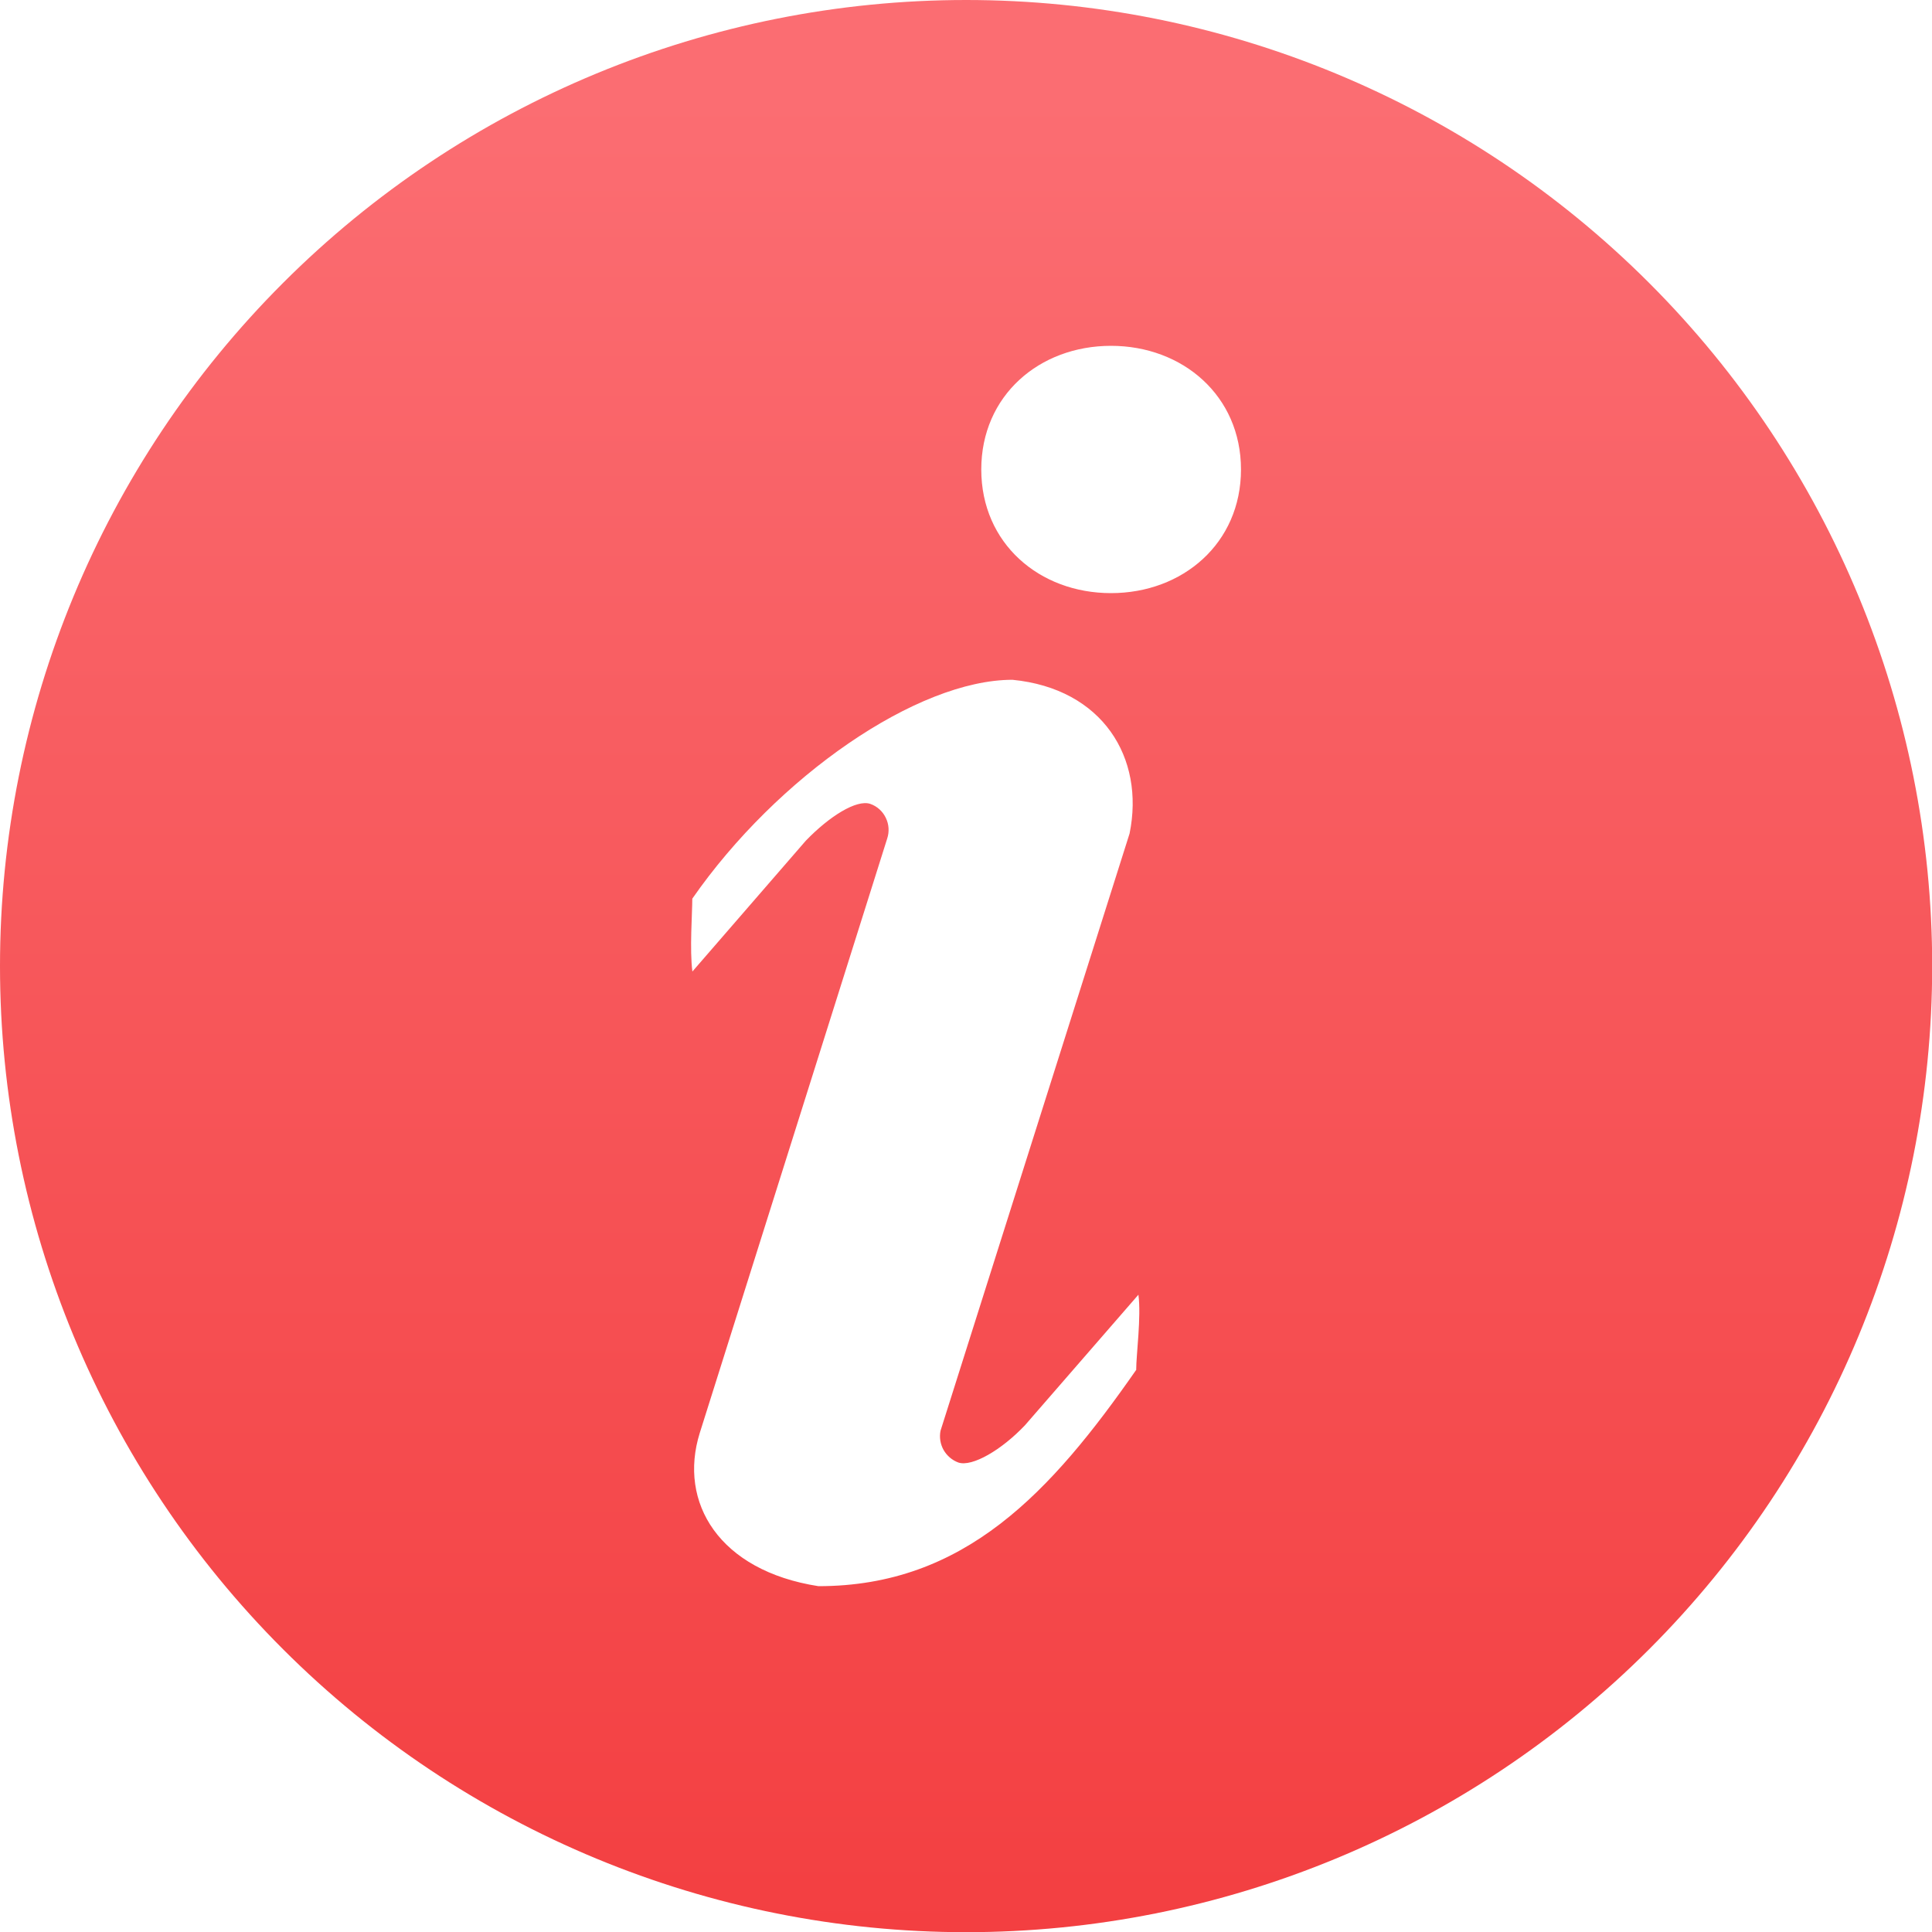 <svg width="21" height="21" viewBox="0 0 21 21" fill="none" xmlns="http://www.w3.org/2000/svg">
<path d="M10.501 0C13.286 0 15.957 1.106 17.926 3.076C19.895 5.045 21.002 7.716 21.002 10.501C21.002 13.286 19.895 15.957 17.926 17.926C15.957 19.895 13.286 21.002 10.501 21.002C7.716 21.002 5.045 19.895 3.076 17.926C1.106 15.957 0 13.286 0 10.501C0 7.716 1.106 5.045 3.076 3.076C5.045 1.106 7.716 0 10.501 0ZM12.076 6.447C12.856 6.447 13.489 5.905 13.489 5.103C13.489 4.301 12.854 3.759 12.076 3.759C11.296 3.759 10.666 4.301 10.666 5.103C10.666 5.905 11.296 6.447 12.076 6.447ZM12.35 14.887C12.35 14.727 12.406 14.31 12.374 14.073L11.141 15.492C10.886 15.761 10.567 15.947 10.417 15.897C10.349 15.872 10.292 15.823 10.256 15.76C10.221 15.697 10.209 15.623 10.223 15.552L12.278 9.06C12.446 8.236 11.984 7.485 11.005 7.389C9.971 7.389 8.45 8.438 7.525 9.768C7.525 9.927 7.495 10.323 7.526 10.56L8.758 9.139C9.013 8.874 9.31 8.687 9.46 8.738C9.534 8.764 9.594 8.818 9.628 8.889C9.663 8.96 9.668 9.041 9.643 9.116L7.606 15.576C7.37 16.332 7.816 17.073 8.896 17.241C10.486 17.241 11.425 16.218 12.352 14.887H12.35Z" fill="url(#paint0_linear_1_9947)"/>
<defs>
<linearGradient id="paint0_linear_1_9947" x1="9.801" y1="21.002" x2="9.801" y2="1.05" gradientUnits="userSpaceOnUse">
<stop stop-color="#F33F41"/>
<stop offset="1" stop-color="#FB6D72"/>
</linearGradient>
</defs>
</svg>
